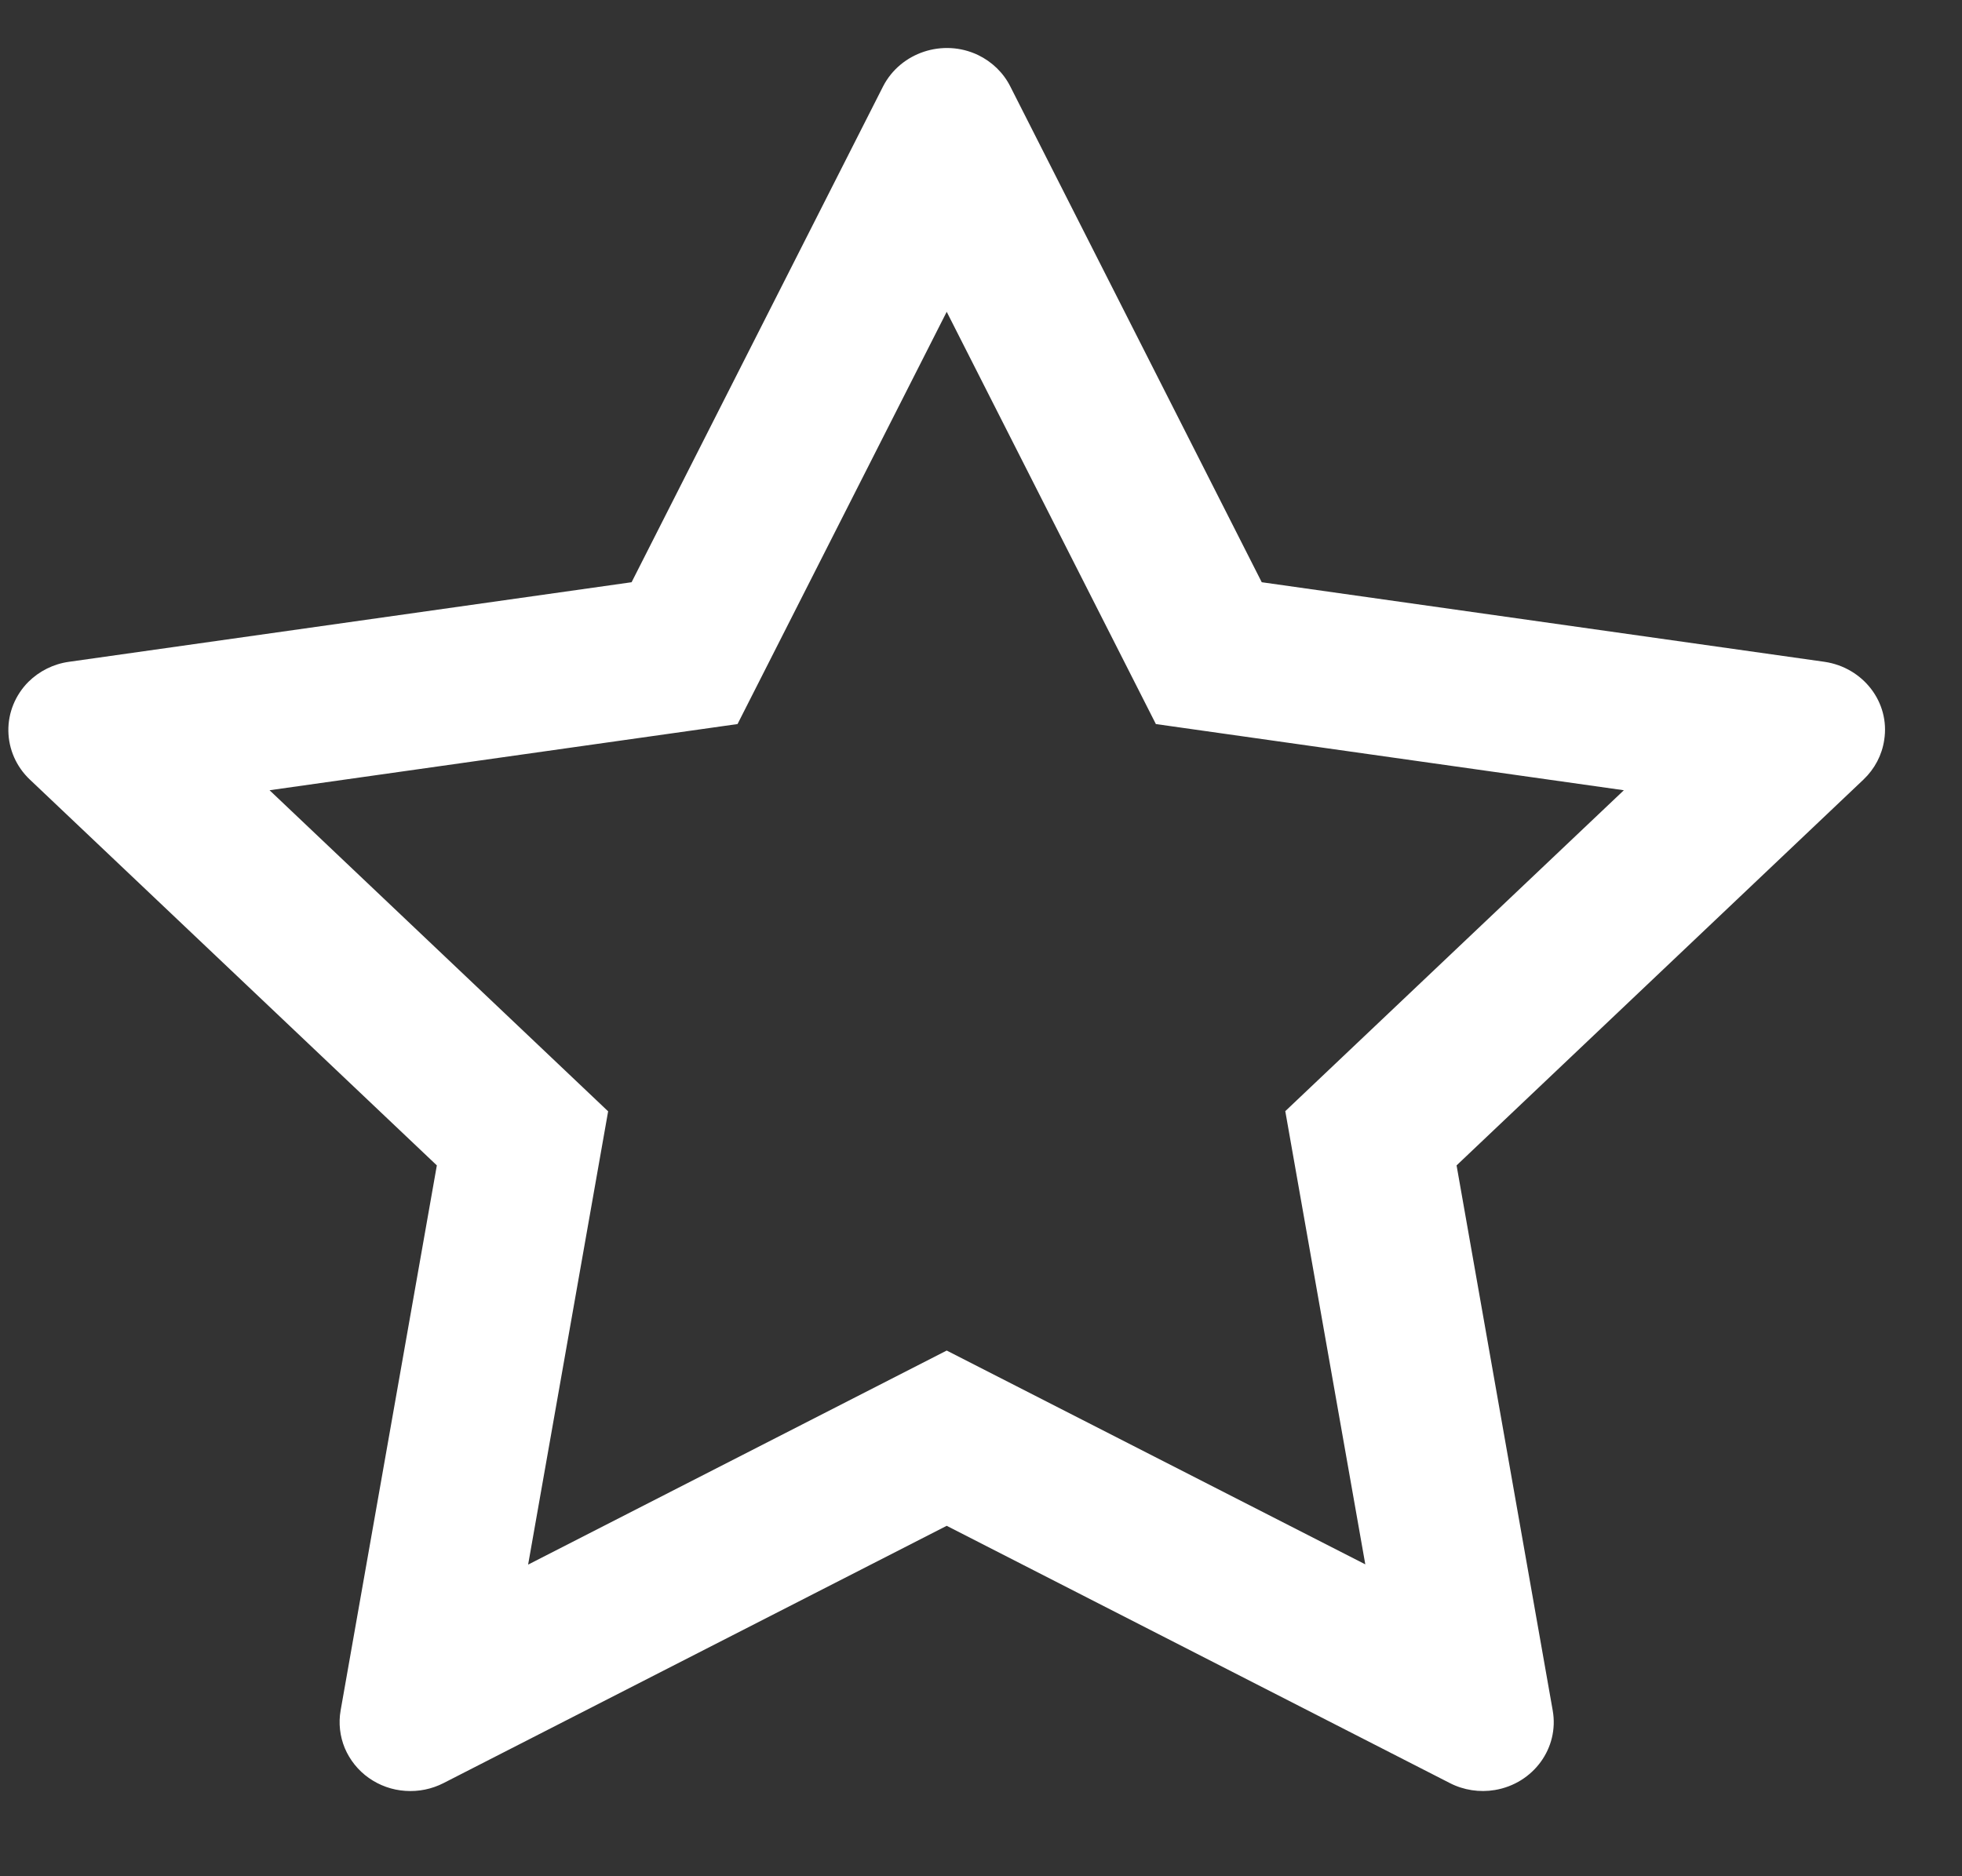 <svg width="23" height="22" viewBox="0 0 23 22" fill="none" xmlns="http://www.w3.org/2000/svg">
<rect x="0" y="0" width="23" height="22" fill="#333333" stroke="none"/>
<path d="M21.387 7.76L14.791 6.827L11.843 1.013C11.763 0.854 11.63 0.725 11.467 0.646C11.056 0.449 10.557 0.614 10.352 1.013L7.404 6.827L0.809 7.76C0.627 7.785 0.461 7.869 0.333 7.995C0.18 8.149 0.095 8.356 0.098 8.57C0.101 8.785 0.191 8.99 0.349 9.14L5.121 13.665L3.993 20.056C3.967 20.205 3.984 20.358 4.042 20.498C4.101 20.637 4.198 20.759 4.323 20.847C4.449 20.936 4.597 20.989 4.752 20.999C4.907 21.01 5.062 20.978 5.199 20.908L11.098 17.891L16.997 20.908C17.158 20.991 17.345 21.019 17.524 20.989C17.976 20.913 18.28 20.496 18.202 20.056L17.075 13.665L21.846 9.14C21.976 9.016 22.062 8.854 22.088 8.677C22.158 8.235 21.841 7.826 21.387 7.76ZM15.067 13.029L16.005 18.343L11.098 15.836L6.191 18.346L7.129 13.031L3.16 9.266L8.646 8.49L11.098 3.656L13.55 8.49L19.036 9.266L15.067 13.029Z" fill="white"/>
</svg>
